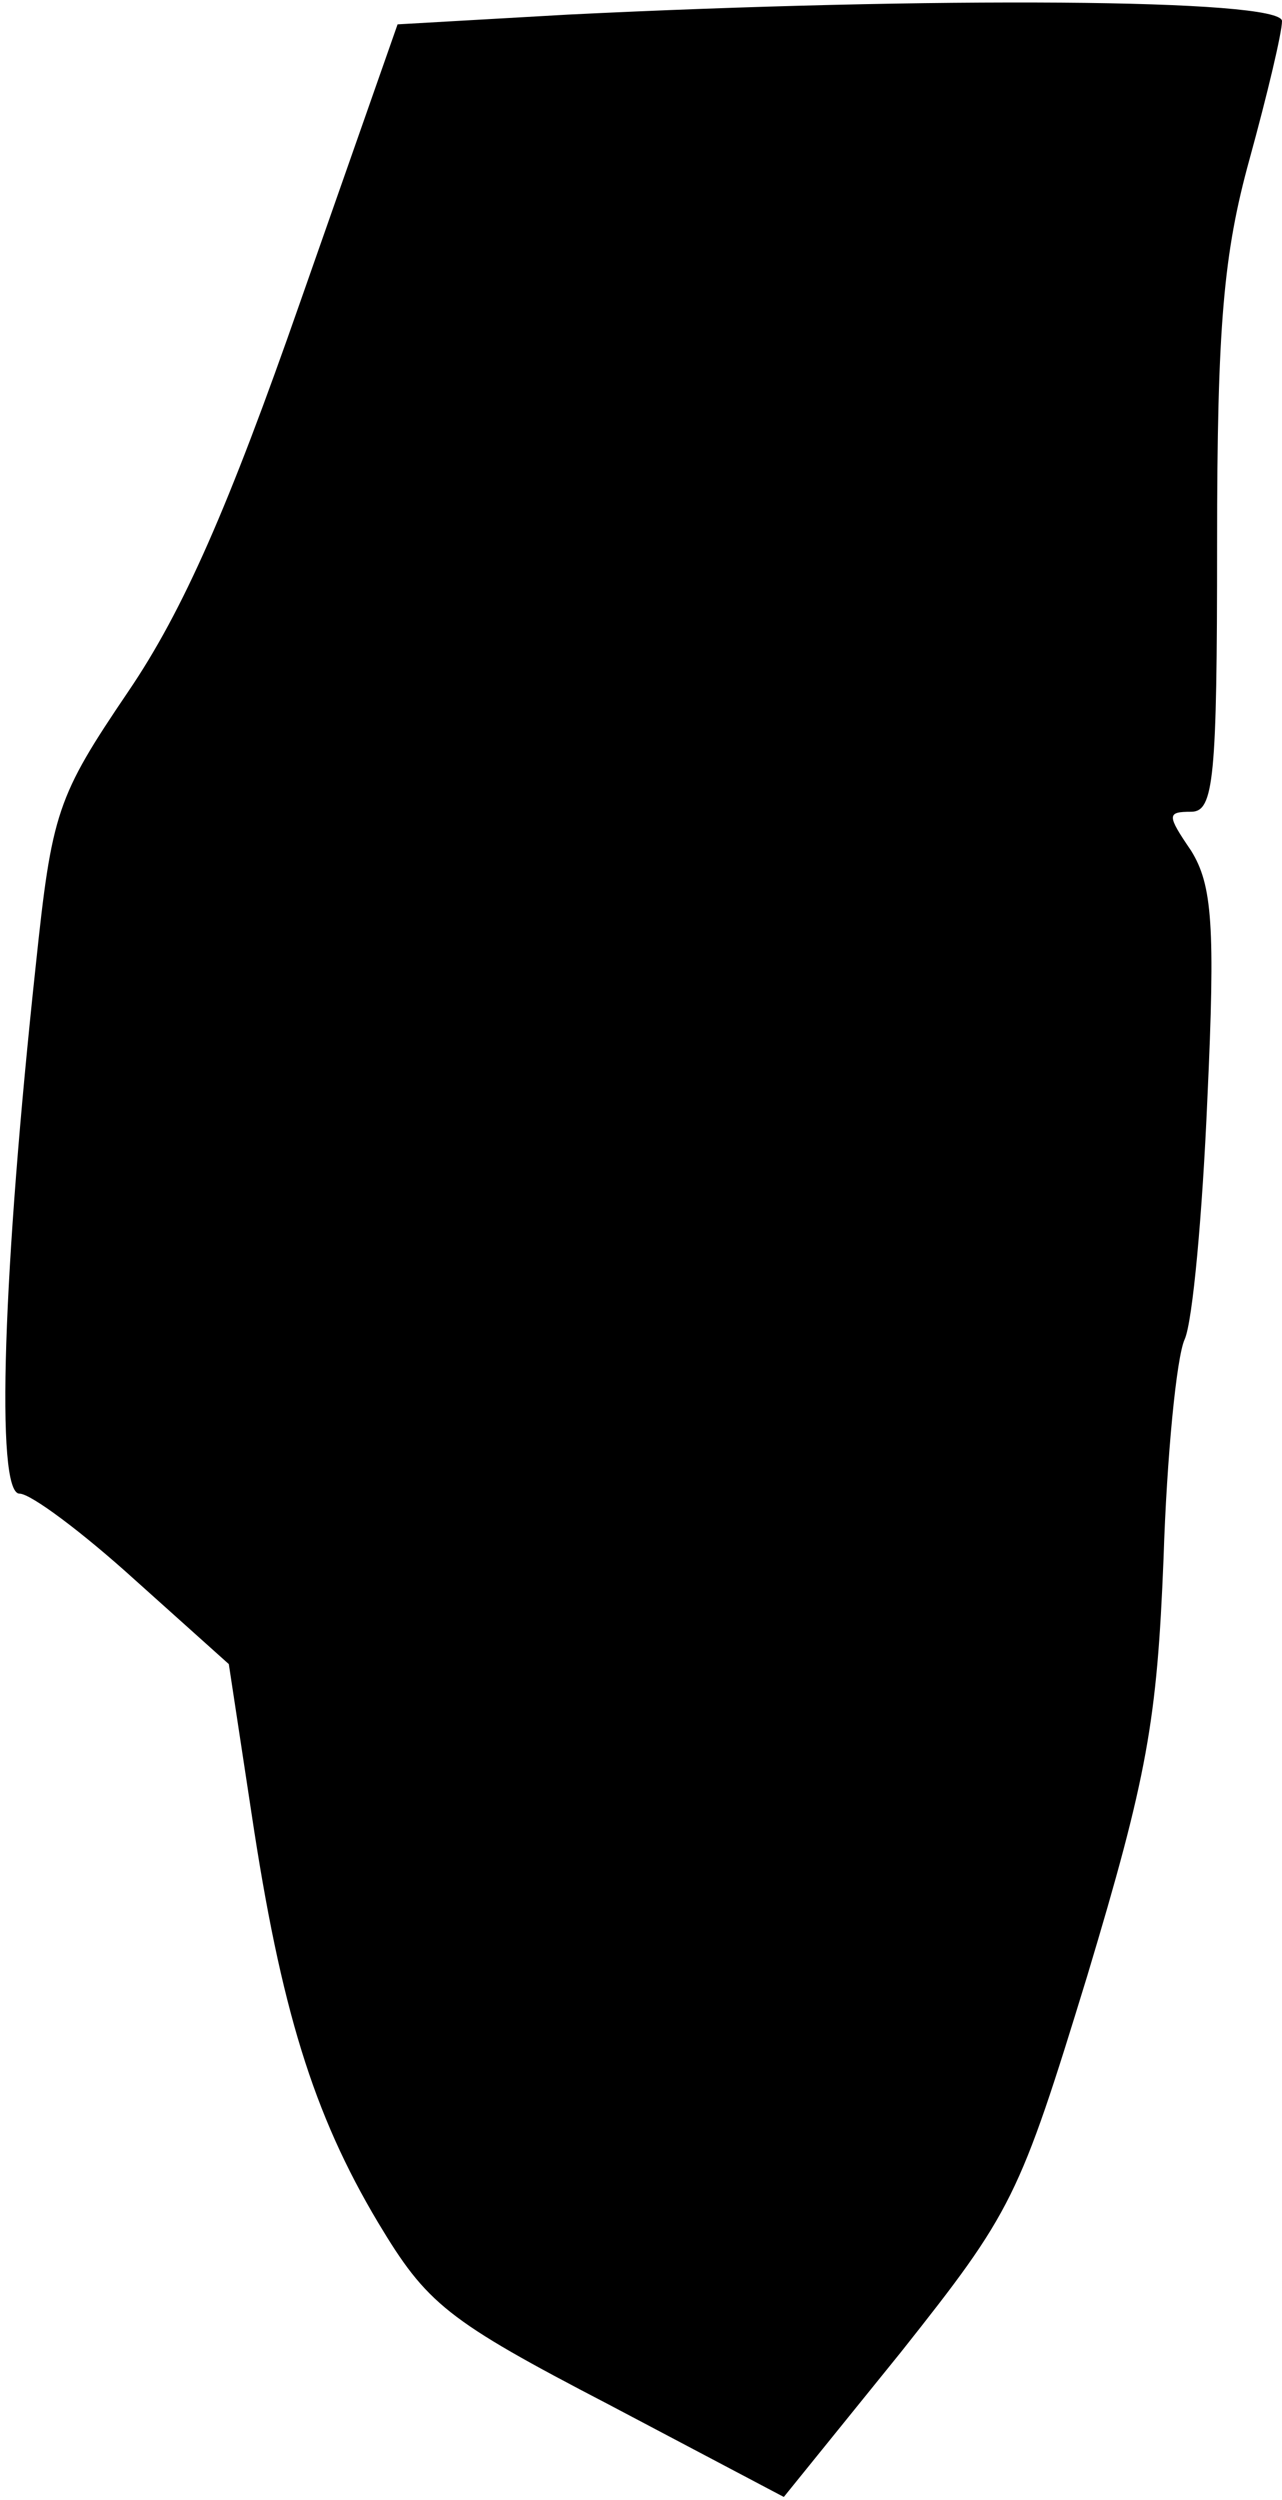 <?xml version="1.0" standalone="no"?>
<!DOCTYPE svg PUBLIC "-//W3C//DTD SVG 20010904//EN"
 "http://www.w3.org/TR/2001/REC-SVG-20010904/DTD/svg10.dtd">
<svg version="1.0" xmlns="http://www.w3.org/2000/svg"
 width="79pt" height="154pt" viewBox="0 0 79 154"
 preserveAspectRatio="xMidYMid meet">
<g transform="translate(0,154) scale(0.1,-0.1)"
fill="#000000" stroke="none">
<path fill="#000000" stroke="none" d="M350 1531 l-105 -6 -60 -171 c-44 -126
-72 -190 -106 -240 -44 -65 -47 -74 -57 -169 -20 -186 -25 -325 -10 -325 7 0
39 -24 71 -53 l58 -52 14 -92 c18 -120 38 -185 78 -252 30 -50 42 -60 142
-112 l108 -57 72 89 c69 87 73 95 115 232 37 123 43 157 47 257 2 63 8 124 13
135 5 11 11 78 14 148 5 107 3 132 -10 153 -15 22 -15 24 0 24 14 0 16 20 16
165 0 135 4 179 20 237 11 40 20 78 20 85 0 14 -217 15 -440 4z"/>
</g>
</svg>
